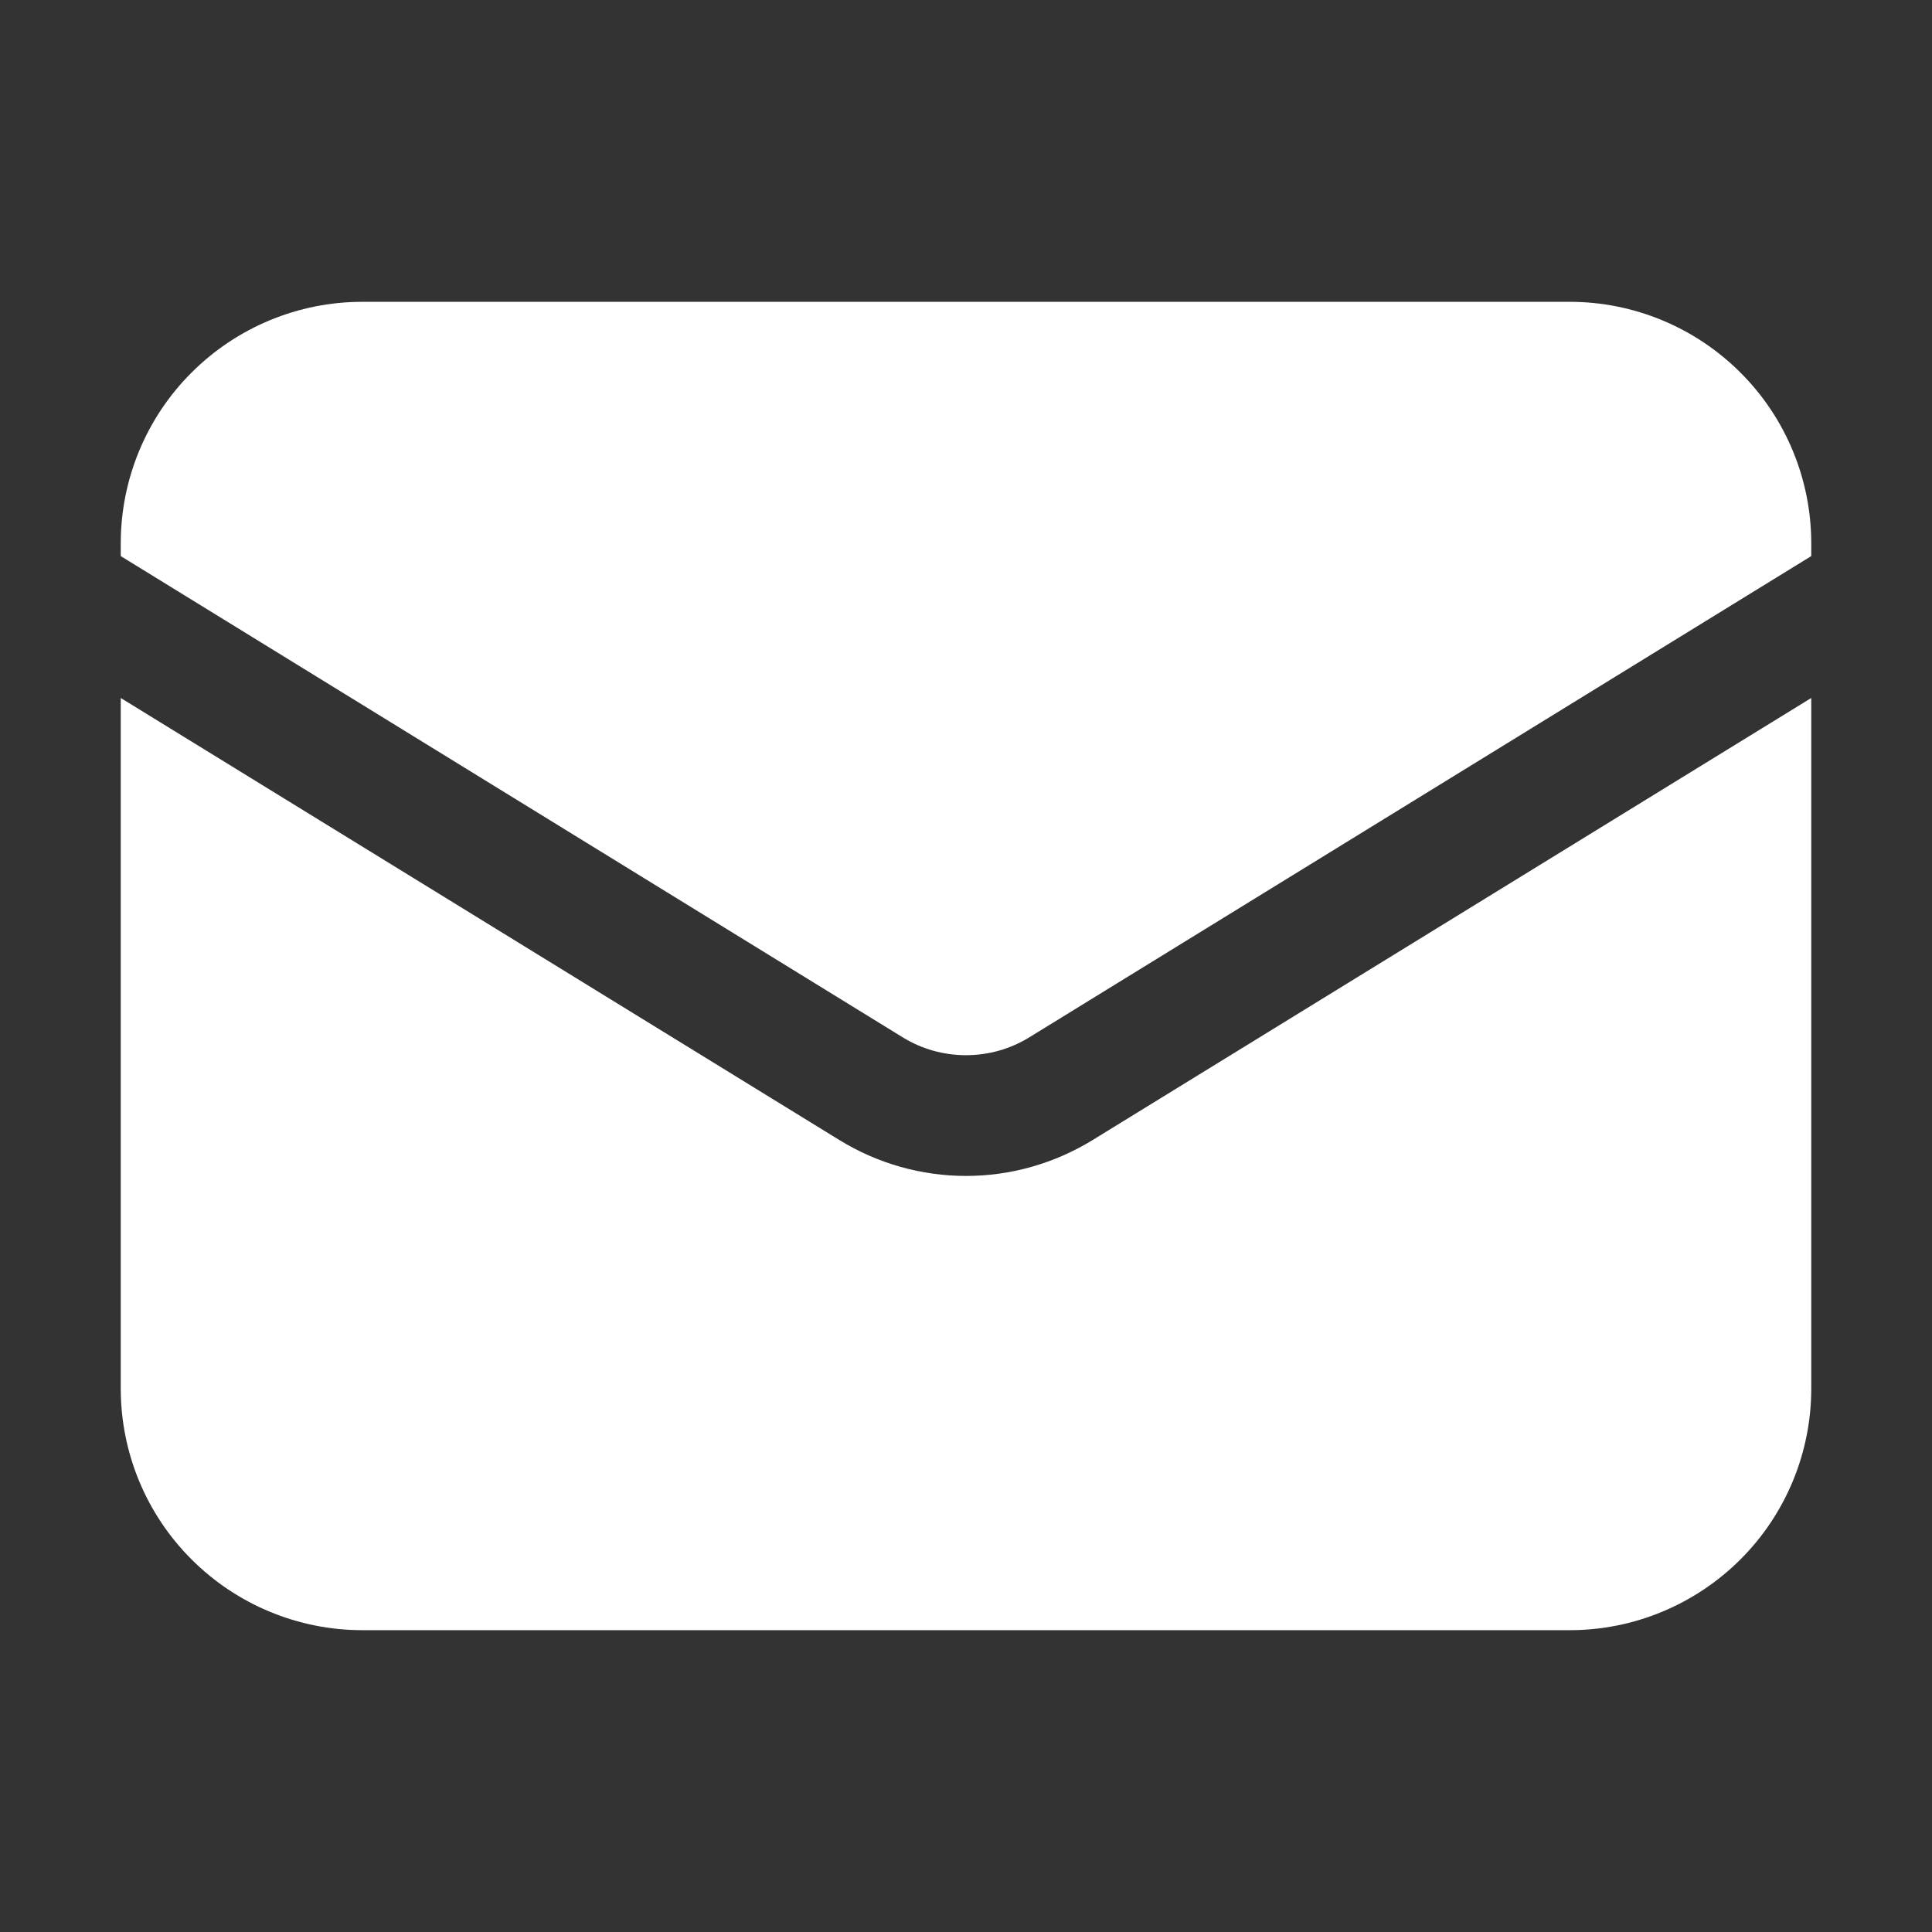 <svg width="18" height="18" viewBox="0 0 18 18" fill="none" xmlns="http://www.w3.org/2000/svg">
<rect x="0" y="0" width="18" height="18" fill="#333333" stroke="none"/>
<path d="M1.125 6.503V12.938C1.125 13.534 1.362 14.107 1.784 14.528C2.206 14.95 2.778 15.188 3.375 15.188H14.625C15.222 15.188 15.794 14.95 16.216 14.528C16.638 14.107 16.875 13.534 16.875 12.938V6.503L10.179 10.622C9.824 10.84 9.416 10.956 9 10.956C8.584 10.956 8.176 10.84 7.821 10.622L1.125 6.503Z" fill="white"/>
<path d="M16.875 5.181V5.062C16.875 4.466 16.638 3.893 16.216 3.472C15.794 3.05 15.222 2.812 14.625 2.812H3.375C2.778 2.812 2.206 3.05 1.784 3.472C1.362 3.893 1.125 4.466 1.125 5.062V5.181L8.411 9.665C8.588 9.774 8.792 9.831 9 9.831C9.208 9.831 9.412 9.774 9.589 9.665L16.875 5.181Z" fill="white"/>
</svg>
